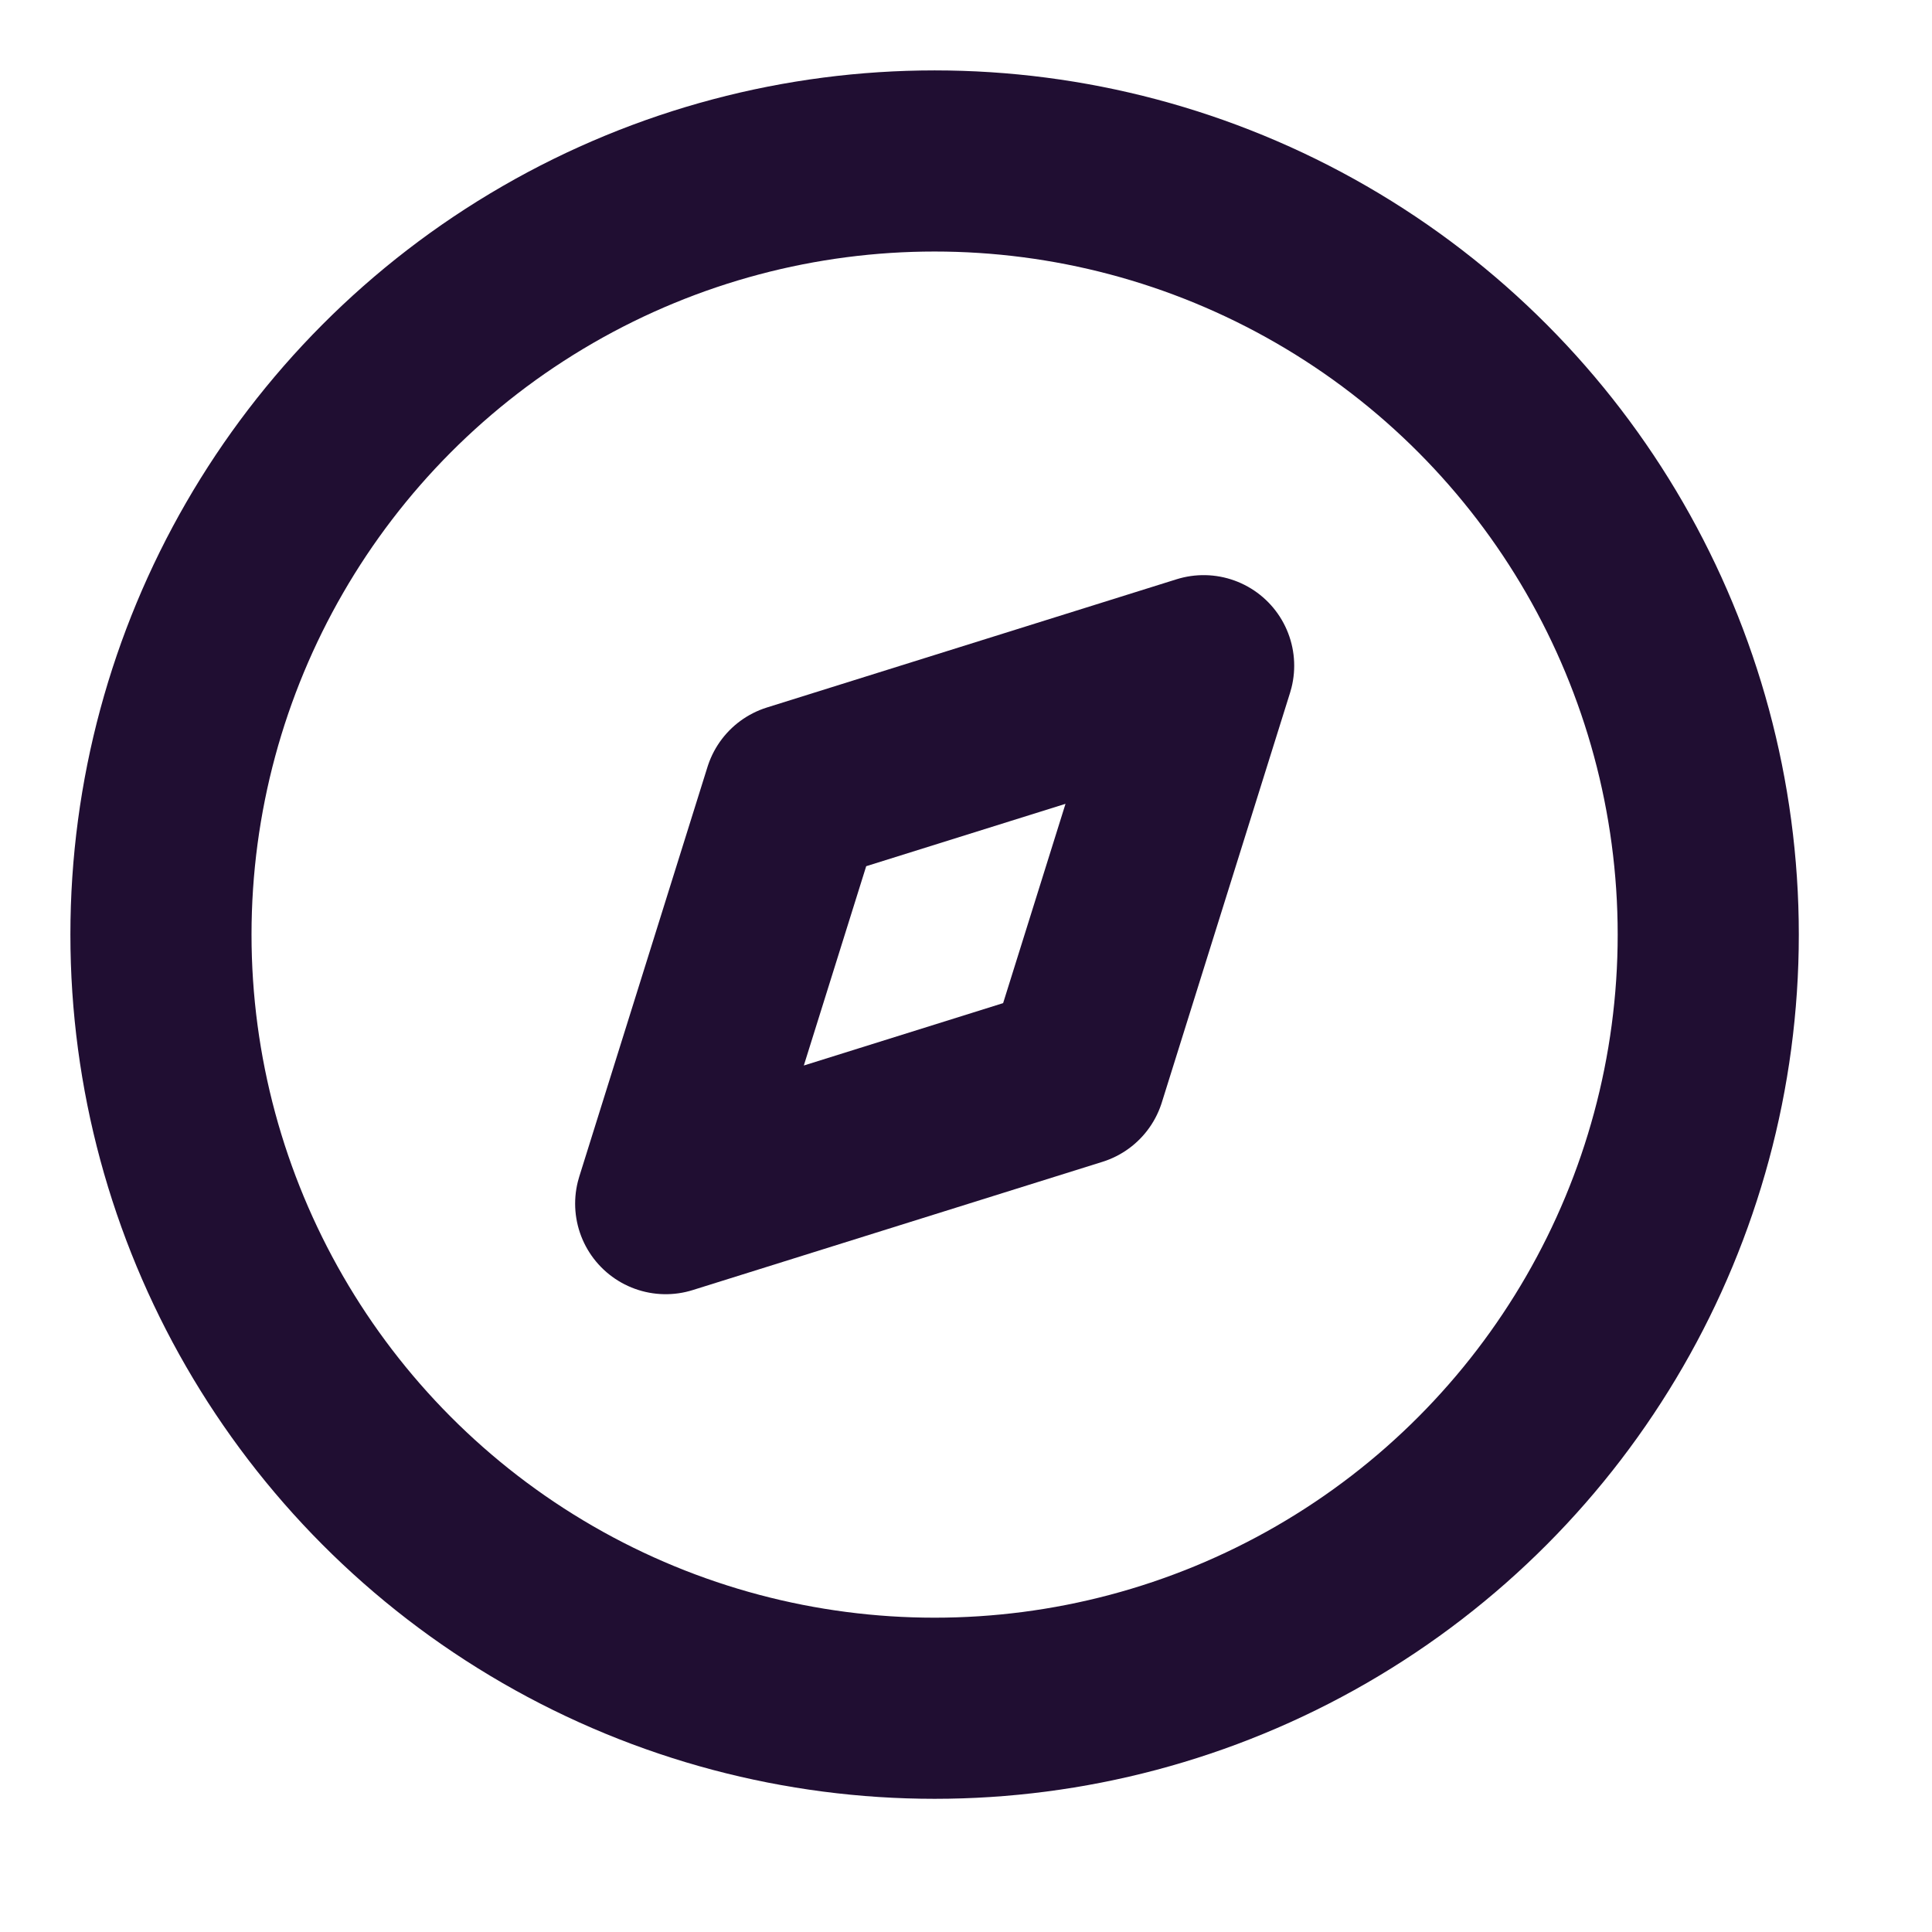 <svg id="Iconly_Light_Discovery" data-name="Iconly/Light/Discovery" xmlns="http://www.w3.org/2000/svg" width="16" height="16" viewBox="0 0 16 16">
  <rect id="Iconly_Light_Discovery_Background_" data-name="Iconly/Light/Discovery (Background)" width="16" height="16" fill="none"/>
  <g id="Discovery" transform="translate(1.333 1.333)">
    <path id="Path_33947" d="M1.062,1.062,4.455,0,3.393,3.393,0,4.455Z" transform="translate(4.18 4.18)" fill="none" stroke="#200e32" stroke-linecap="round" stroke-linejoin="round" stroke-width="1.5" stroke-dasharray="0 0"/>
    <circle id="Ellipse_738" cx="6.407" cy="6.407" r="6.407" transform="translate(0 0)" fill="none" stroke="#200e32" stroke-linecap="round" stroke-linejoin="round" stroke-width="1.5" stroke-dasharray="0 0"/>
  </g>
</svg>
